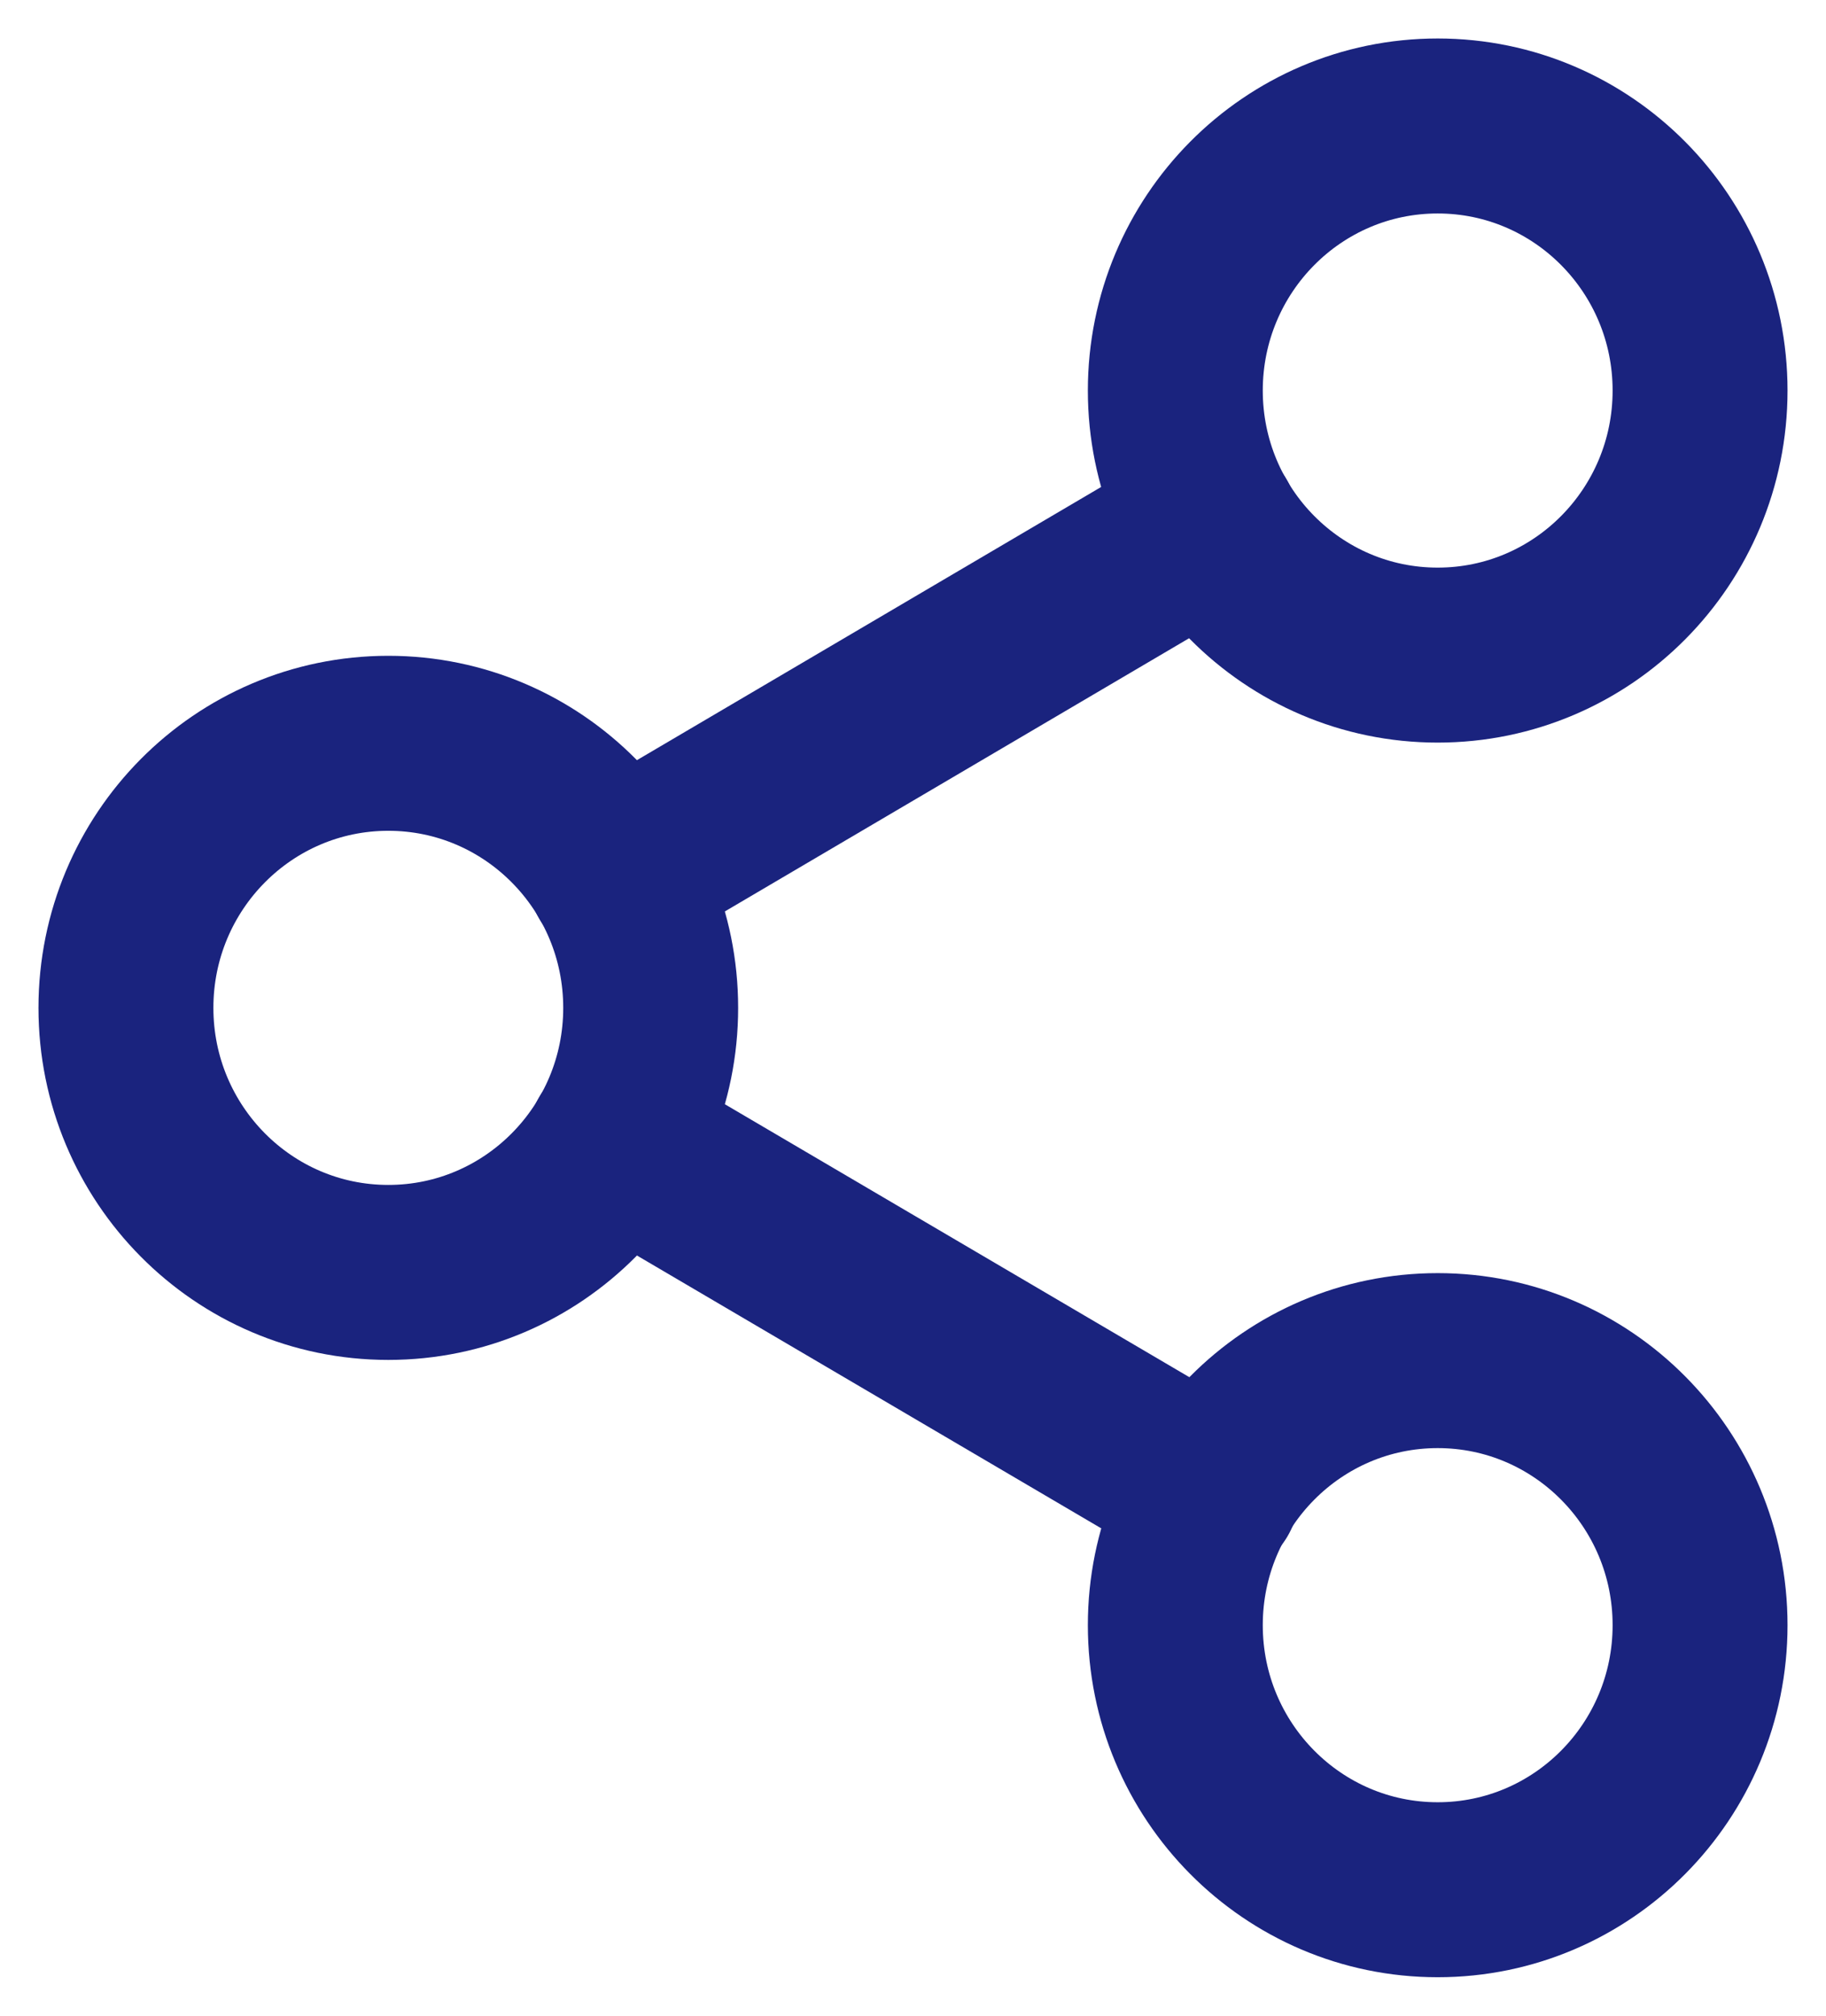 <?xml version="1.0" encoding="UTF-8"?>
<svg width="29px" height="32px" viewBox="0 0 29 32" version="1.1" xmlns="http://www.w3.org/2000/svg" xmlns:xlink="http://www.w3.org/1999/xlink">
    <!-- Generator: Sketch 49.3 (51167) - http://www.bohemiancoding.com/sketch -->
    <title>share-purple</title>
    <desc>Created with Sketch.</desc>
    <defs></defs>
    <g id="Page-1" stroke="none" stroke-width="1" fill="none" fill-rule="evenodd" stroke-linecap="round" stroke-linejoin="round">
        <g id="share-purple" transform="translate(2, 2)" stroke="#1A237E" stroke-width="2.778">
            <ellipse id="Oval" cx="20.833" cy="4.2" rx="4.167" ry="4.2"></ellipse>
            <ellipse id="Oval" cx="4.167" cy="14" rx="4.167" ry="4.2"></ellipse>
            <ellipse id="Oval" cx="20.833" cy="23.8" rx="4.167" ry="4.2"></ellipse>
            <path d="M7.764,16.114 L17.25,21.686" id="Shape"></path>
            <path d="M17.236,6.314 L7.764,11.886" id="Shape"></path>
        </g>
    </g>
</svg>
